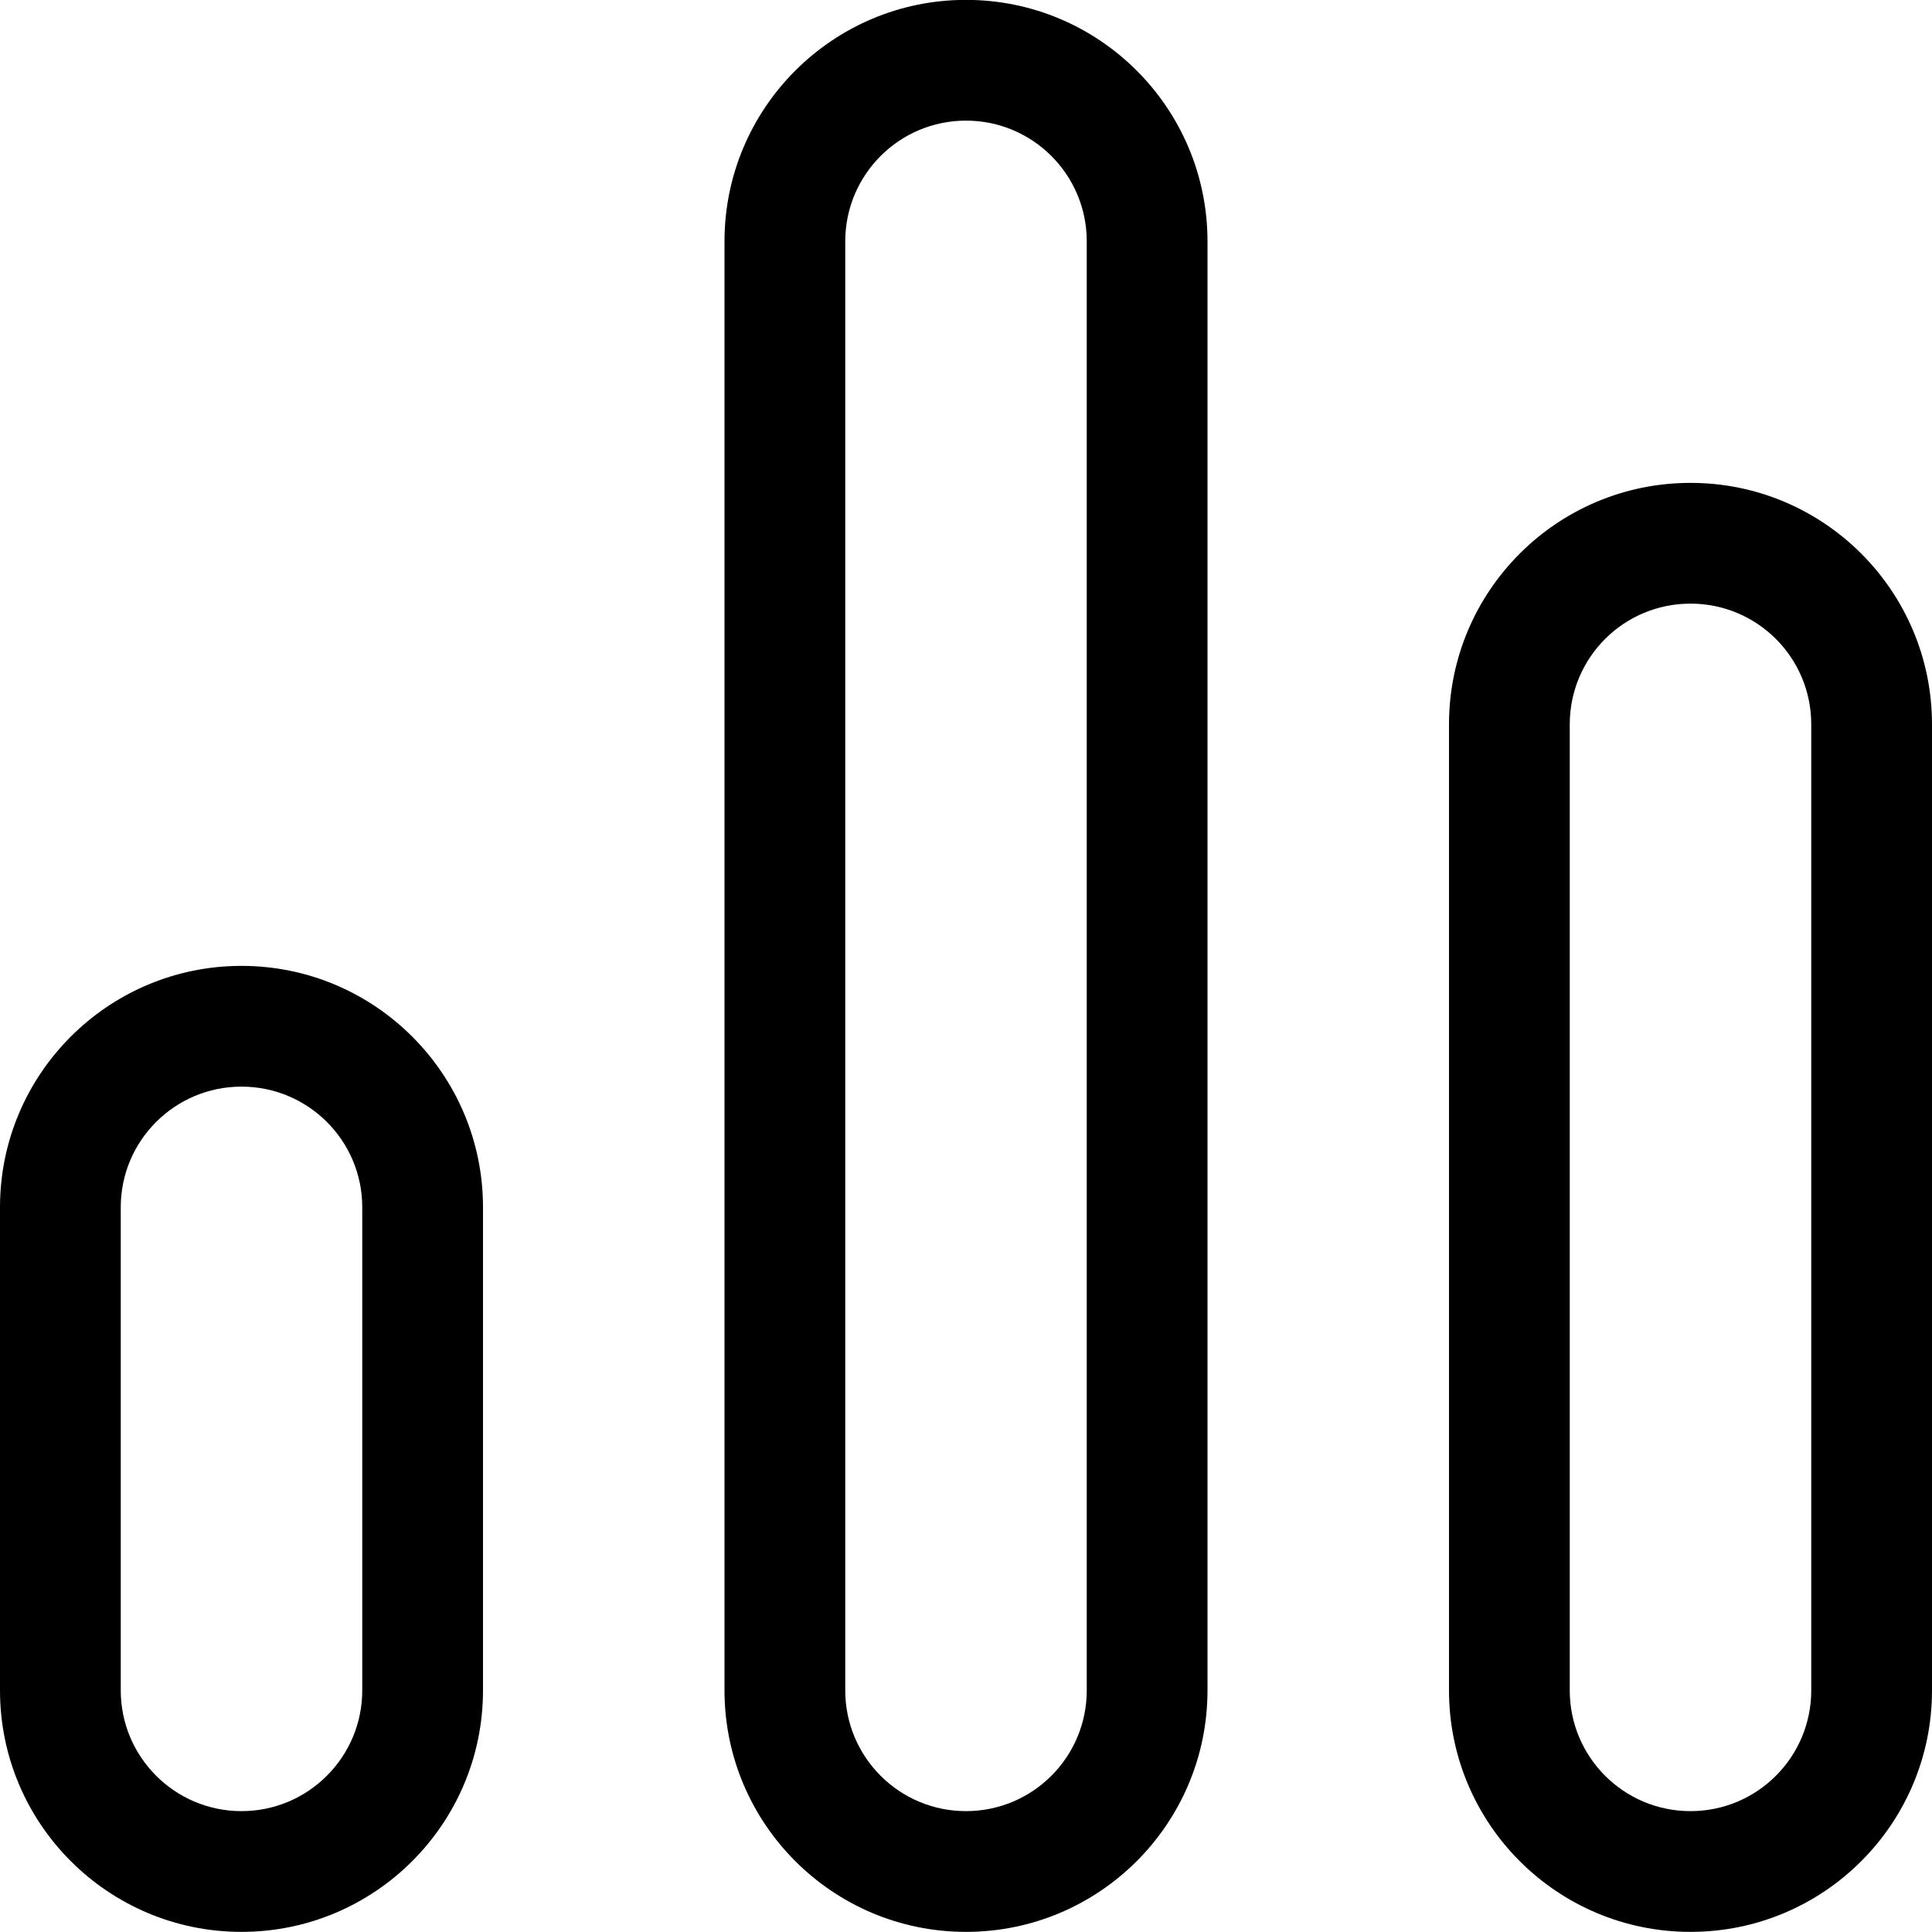 <?xml version="1.0" encoding="iso-8859-1"?>
<!-- Generator: Adobe Illustrator 16.0.0, SVG Export Plug-In . SVG Version: 6.00 Build 0)  -->
<!DOCTYPE svg PUBLIC "-//W3C//DTD SVG 1.1//EN" "http://www.w3.org/Graphics/SVG/1.1/DTD/svg11.dtd">
<svg version="1.1" xmlns="http://www.w3.org/2000/svg" xmlns:xlink="http://www.w3.org/1999/xlink" x="0px" y="0px" width="16px"
	 height="16px" viewBox="0 0 16 16" style="enable-background:new 0 0 16 16;" xml:space="preserve">
<g id="_x31_3-web_-_traffic_statistic_graph" style="enable-background:new    ;">
	<path d="M2,7.999c-1.104,0-2,0.896-2,1.999v4.001c0,1.104,0.896,2,2,2s2-0.896,2-2V9.998C4,8.895,3.104,7.999,2,7.999z M3,13.999
		c0,0.552-0.448,1-1,1s-1-0.448-1-1V9.998c0-0.552,0.448-0.999,1-0.999s1,0.447,1,0.999V13.999z M8-0.001c-1.104,0-2,0.896-2,2v12
		c0,1.104,0.896,2,2,2c1.104,0,2-0.896,2-2v-12C10,0.895,9.104-0.001,8-0.001z M9,13.999c0,0.552-0.447,1-1,1s-1-0.448-1-1v-12
		c0-0.553,0.448-1,1-1s1,0.447,1,1V13.999z M14,3.999c-1.105,0-2,0.896-2,2v8c0,1.104,0.895,2,2,2s2-0.896,2-2v-8
		C16,4.895,15.105,3.999,14,3.999z M15,13.999c0,0.552-0.447,1-1,1s-1-0.448-1-1v-8c0-0.553,0.447-1,1-1s1,0.447,1,1V13.999z"/>
</g>
<g id="Layer_1">
</g>
</svg>
